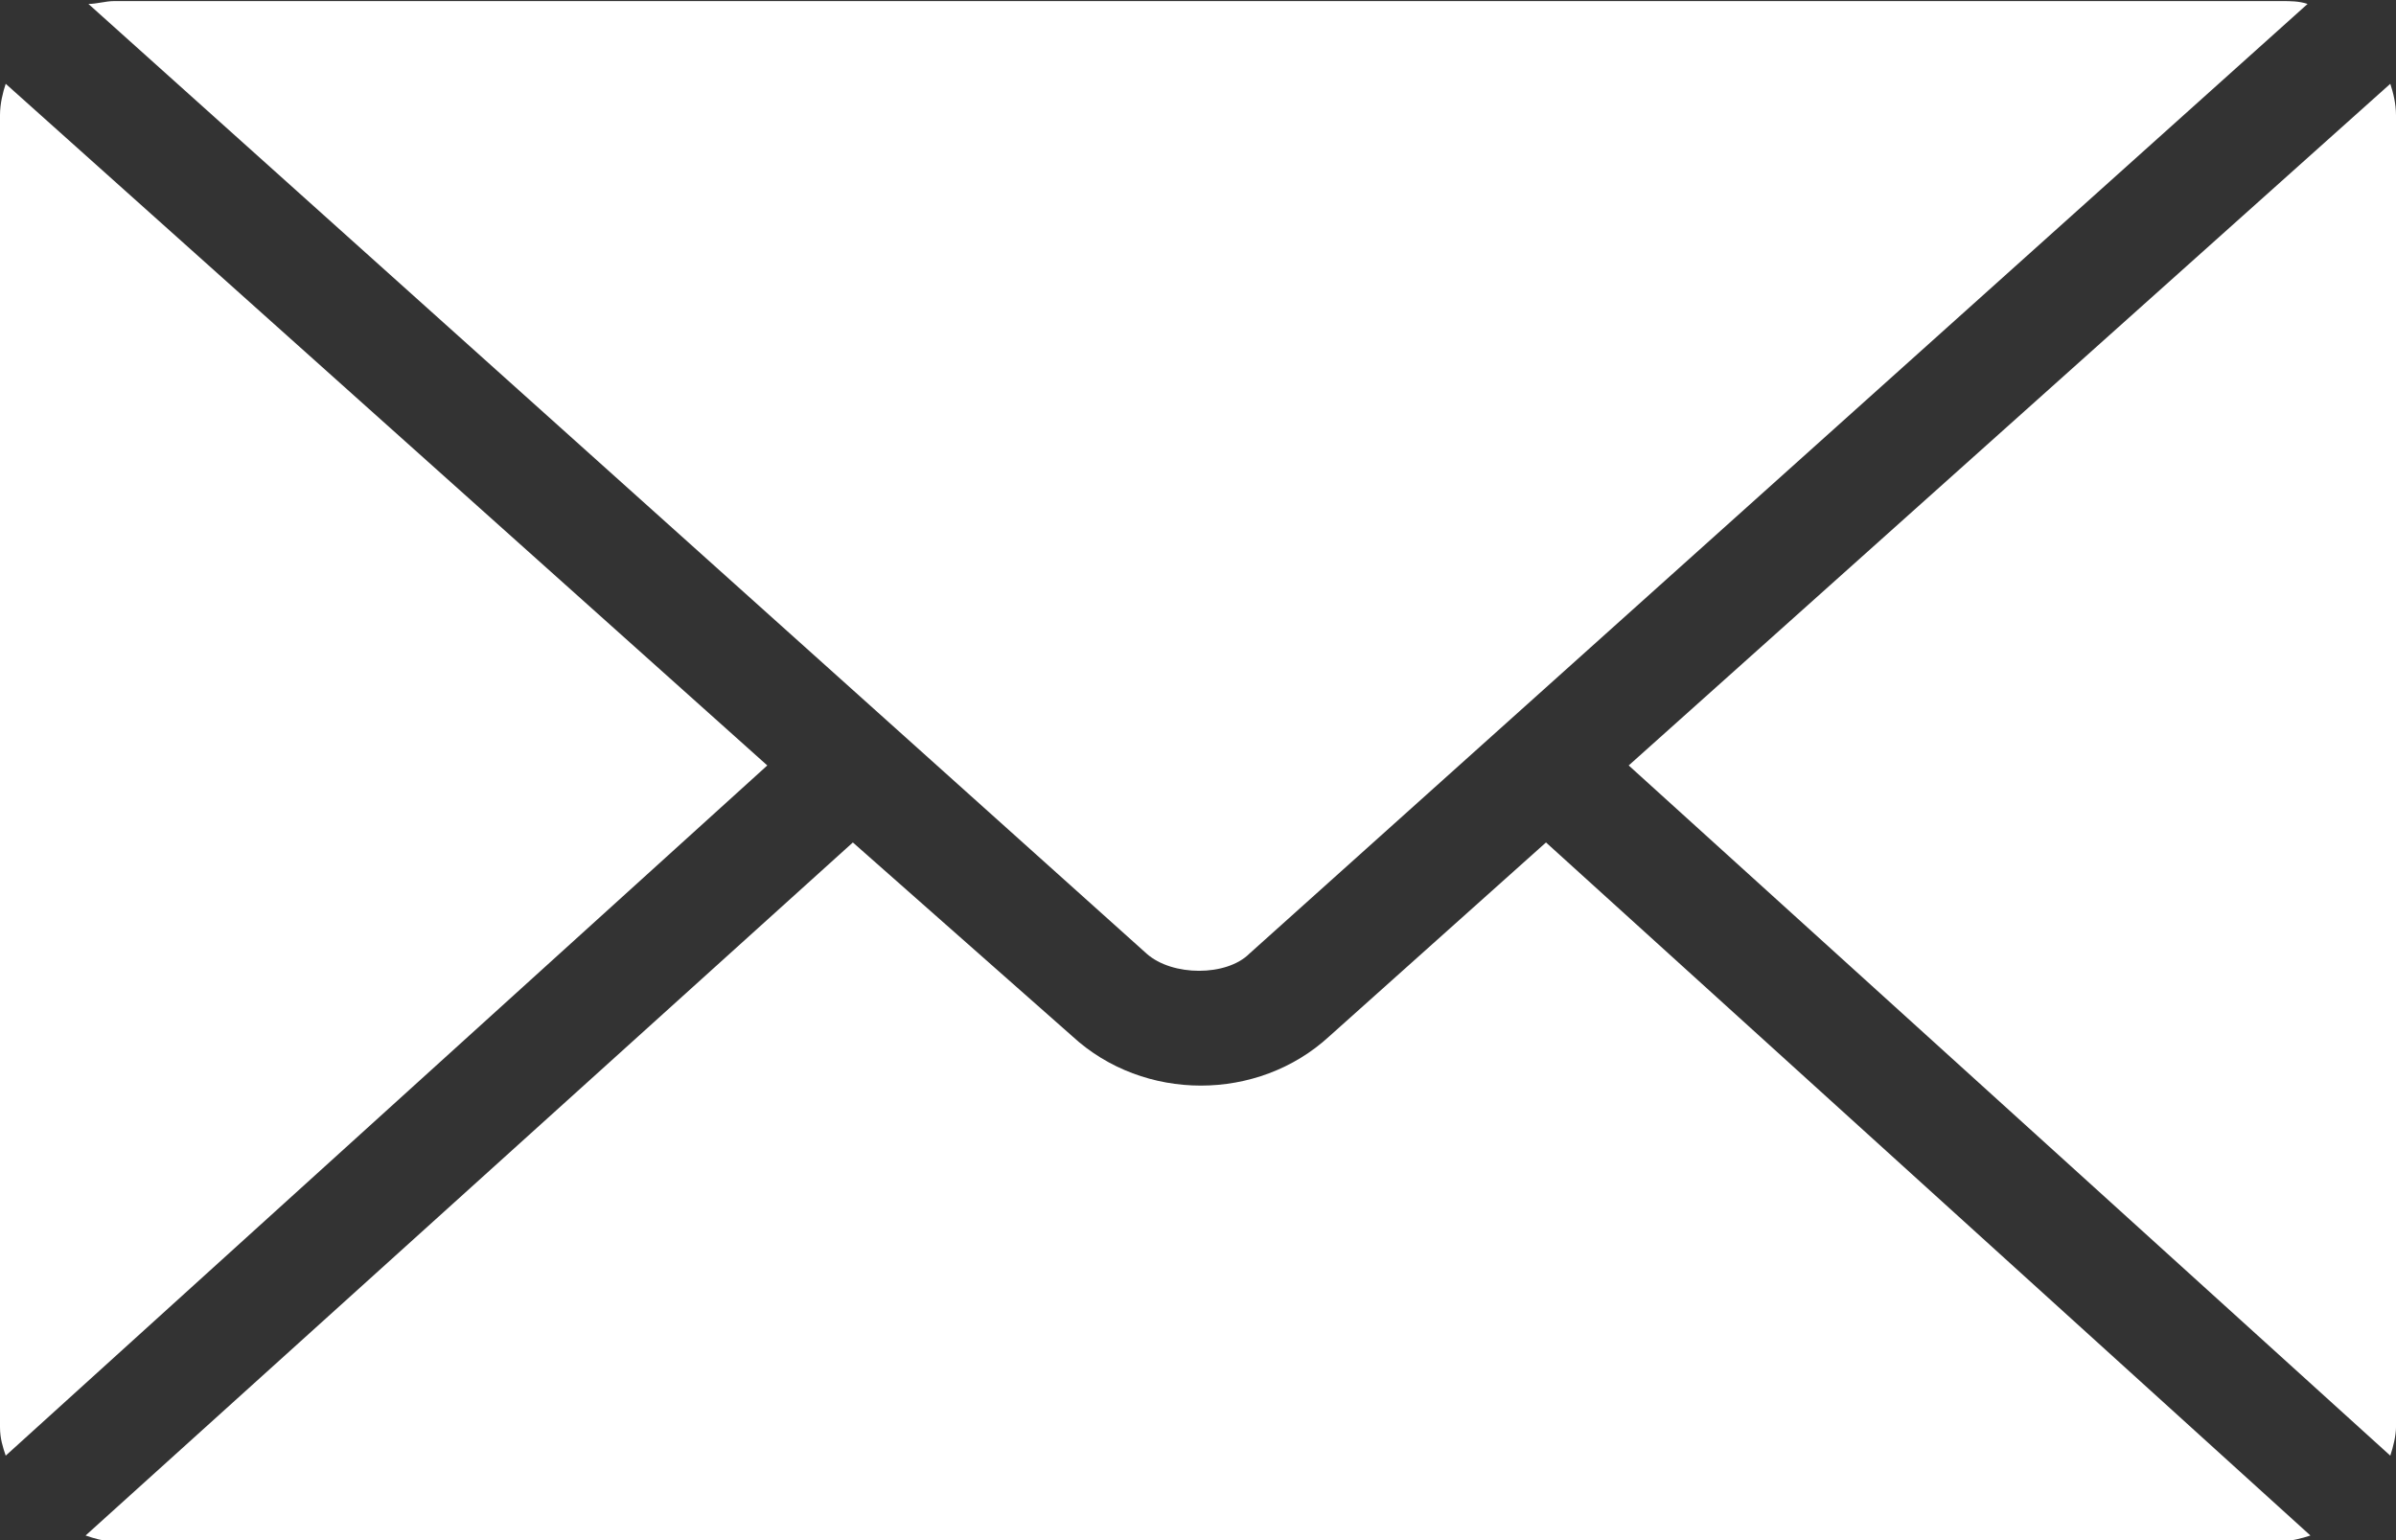 <?xml version="1.0" encoding="utf-8"?>
<!-- Generator: Adobe Illustrator 22.0.0, SVG Export Plug-In . SVG Version: 6.00 Build 0)  -->
<svg version="1.1"
	 id="Calque_1" xmlns:cc="http://creativecommons.org/ns#" xmlns:dc="http://purl.org/dc/elements/1.1/" xmlns:inkscape="http://www.inkscape.org/namespaces/inkscape" xmlns:rdf="http://www.w3.org/1999/02/22-rdf-syntax-ns#" xmlns:sodipodi="http://sodipodi.sourceforge.net/DTD/sodipodi-0.dtd" xmlns:svg="http://www.w3.org/2000/svg"
	 xmlns="http://www.w3.org/2000/svg" xmlns:xlink="http://www.w3.org/1999/xlink" x="0px" y="0px" viewBox="0 0 84 54"
	 style="enable-background:new 0 0 84 54;" xml:space="preserve">
<rect x="0" y="0" width="84" height="54" fill="#333333" stroke="none"/>
<style type="text/css">
	.st0{fill:#FFFFFF;}
</style>
<g transform="translate(0,-952.362)">
	<path class="st0" d="M4,952.4c-0.3,0-0.6,0.1-0.9,0.1l37.1,33.3c0.9,0.8,2.8,0.8,3.6,0l37.1-33.3c-0.3-0.1-0.6-0.1-0.9-0.1H4z
		 M0.2,955.3C0.1,955.6,0,956,0,956.4v46c0,0.4,0.1,0.7,0.2,1l26.7-24.2L0.2,955.3L0.2,955.3z M83.8,955.3l-26.7,23.9l26.7,24.2
		c0.1-0.3,0.2-0.7,0.2-1v-46C84,956,83.9,955.6,83.8,955.3L83.8,955.3z M29.9,981.9L3,1006.2c0.3,0.1,0.6,0.2,1,0.2h76
		c0.3,0,0.7-0.1,1-0.2l-26.8-24.3l-7.6,6.8c-2.5,2.3-6.5,2.3-9,0L29.9,981.9z"/>
</g>
</svg>
